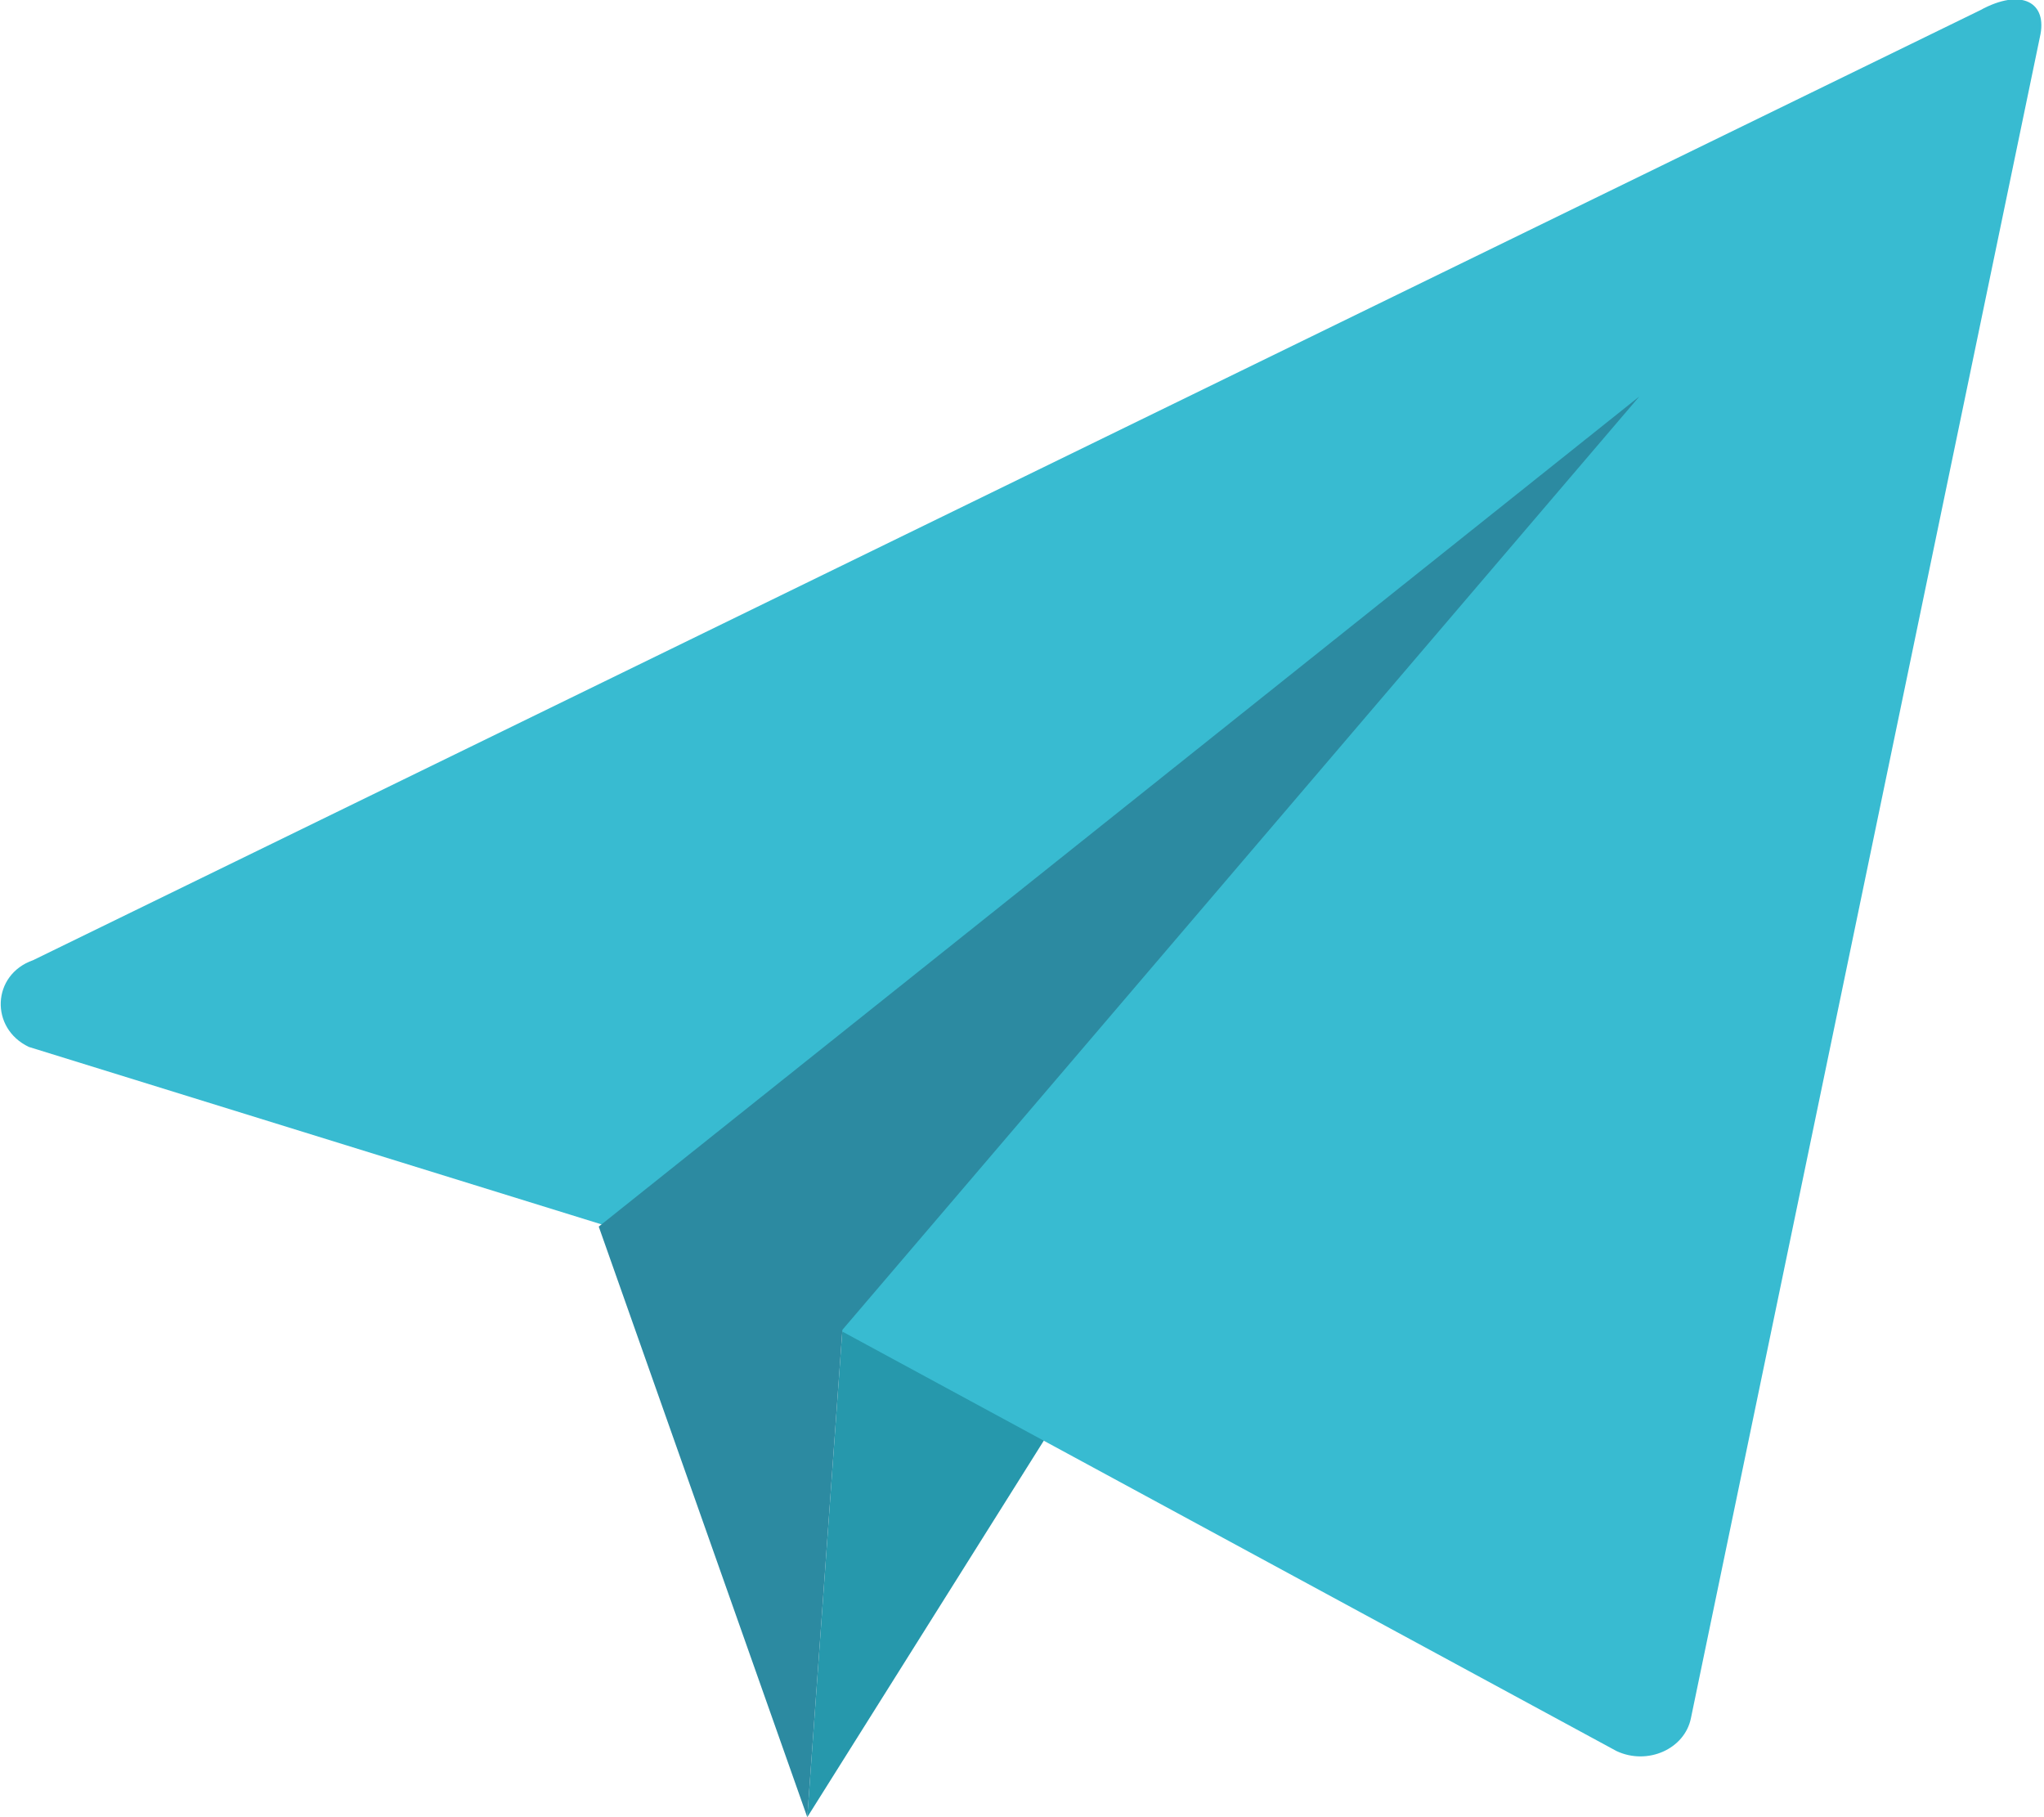 <svg xmlns="http://www.w3.org/2000/svg" viewBox="0 0 99 88"><style>.st0{fill:#2698ac}.st1{fill:#38bbd1}.st2{fill:#2c8aa1}</style><g id="レイヤー_2"><path class="st0" d="M40.8 64.4l10.3 4.5-12 19.1z"/><path class="st1" d="M1.4 50.7L34 60.8l44.3 24c1.5.7 3.3-.1 3.6-1.6L98.8 1.8c.4-1.7-.9-2.4-2.9-1.3l-94.3 46c-2 .7-2.1 3.3-.2 4.2z"/><path class="st2" d="M29 59.4L39.1 88l1.7-23.6 38.6-45.2z"/></g></svg>
